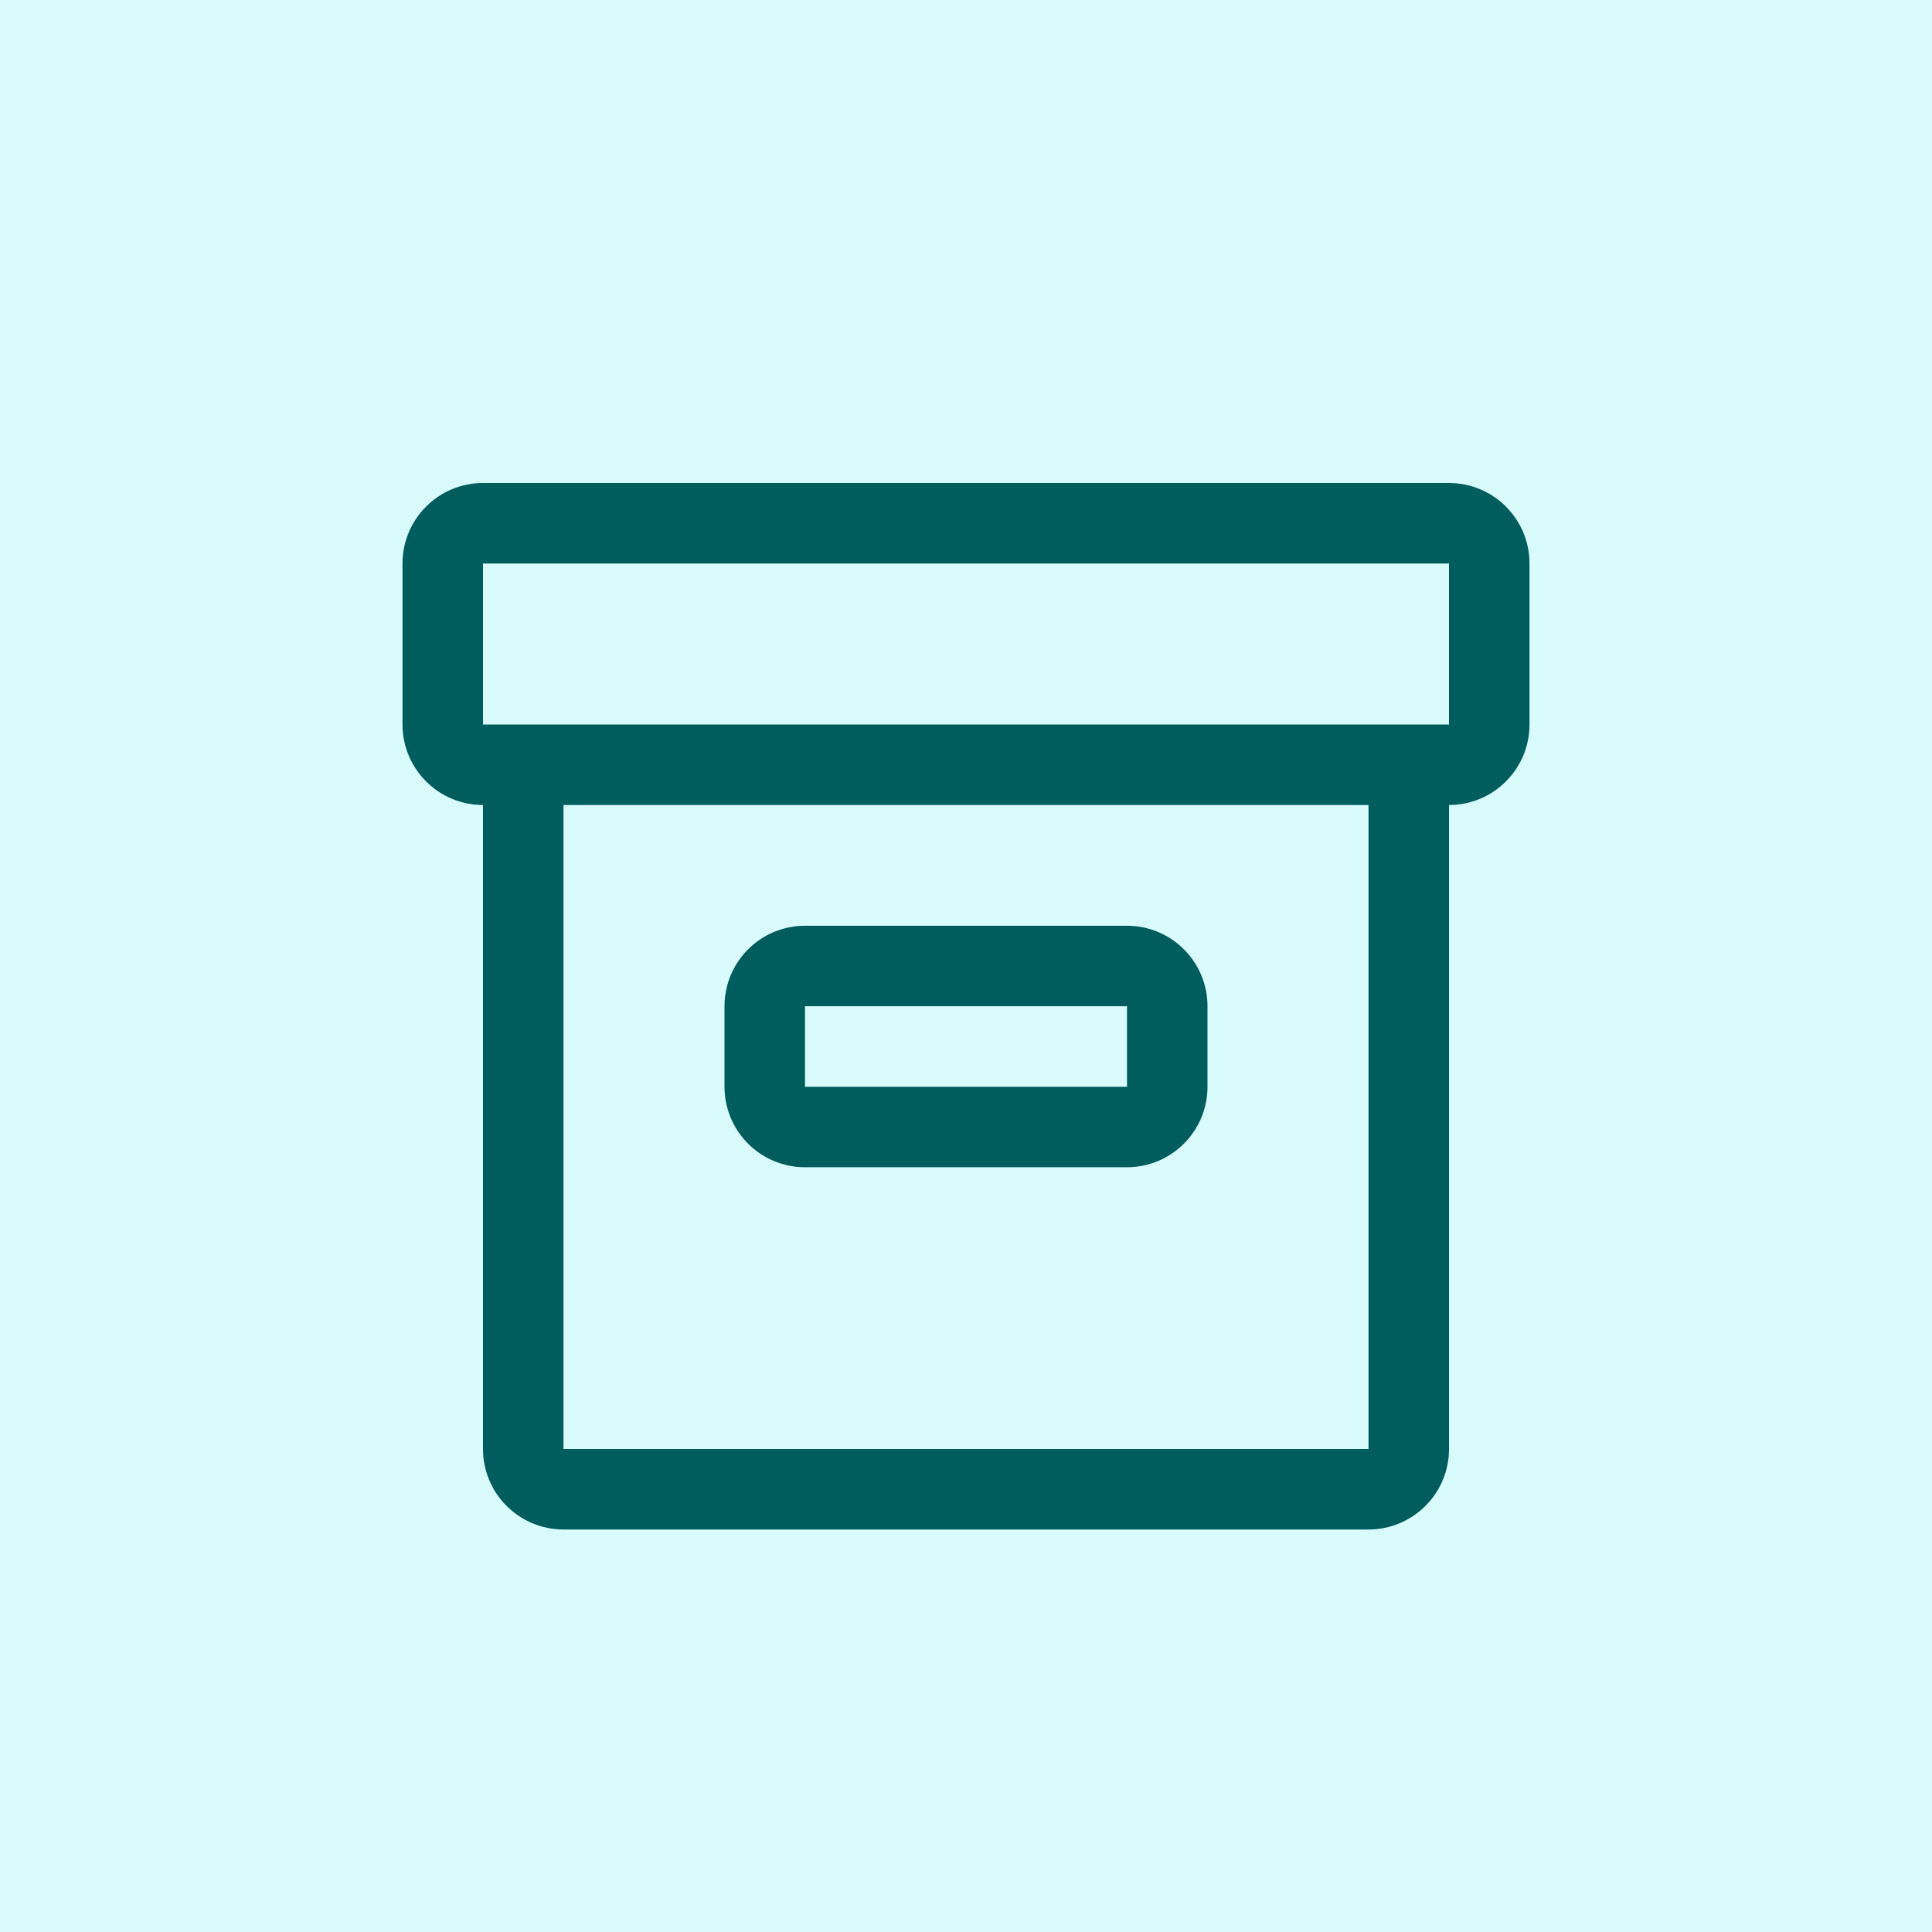 <svg width="24" height="24" viewBox="0 0 24 24" fill="none" xmlns="http://www.w3.org/2000/svg">
<rect x="0" y="0" width="24" height="24" fill="#808080" stroke="none"/>
<g clip-path="url(#clip0_12843_1925)">
<path d="M24 0H0V24H24V0Z" fill="#D9FBFB"/>
<rect width="16" height="16" transform="translate(4 4)" fill="#D9FBFB"/>
<path d="M14 14.5H10C9.735 14.5 9.48 14.395 9.293 14.207C9.105 14.02 9 13.765 9 13.5V12.5C9 12.235 9.105 11.98 9.293 11.793C9.48 11.605 9.735 11.5 10 11.5H14C14.265 11.5 14.52 11.605 14.707 11.793C14.895 11.98 15 12.235 15 12.5V13.5C15 13.765 14.895 14.02 14.707 14.207C14.52 14.395 14.265 14.5 14 14.5ZM10 12.5V13.5H14V12.5H10Z" fill="#005D5D"/>
<path d="M18 6H6C5.735 6 5.48 6.105 5.293 6.293C5.105 6.48 5 6.735 5 7V9C5 9.265 5.105 9.52 5.293 9.707C5.48 9.895 5.735 10 6 10V18C6 18.265 6.105 18.52 6.293 18.707C6.48 18.895 6.735 19 7 19H17C17.265 19 17.52 18.895 17.707 18.707C17.895 18.52 18 18.265 18 18V10C18.265 10 18.52 9.895 18.707 9.707C18.895 9.52 19 9.265 19 9V7C19 6.735 18.895 6.48 18.707 6.293C18.52 6.105 18.265 6 18 6ZM17 18H7V10H17V18ZM18 9H6V7H18V9Z" fill="#005D5D"/>
</g>
<defs>
<clipPath id="clip0_12843_1925">
<rect width="24" height="24" fill="white"/>
</clipPath>
</defs>
</svg>
